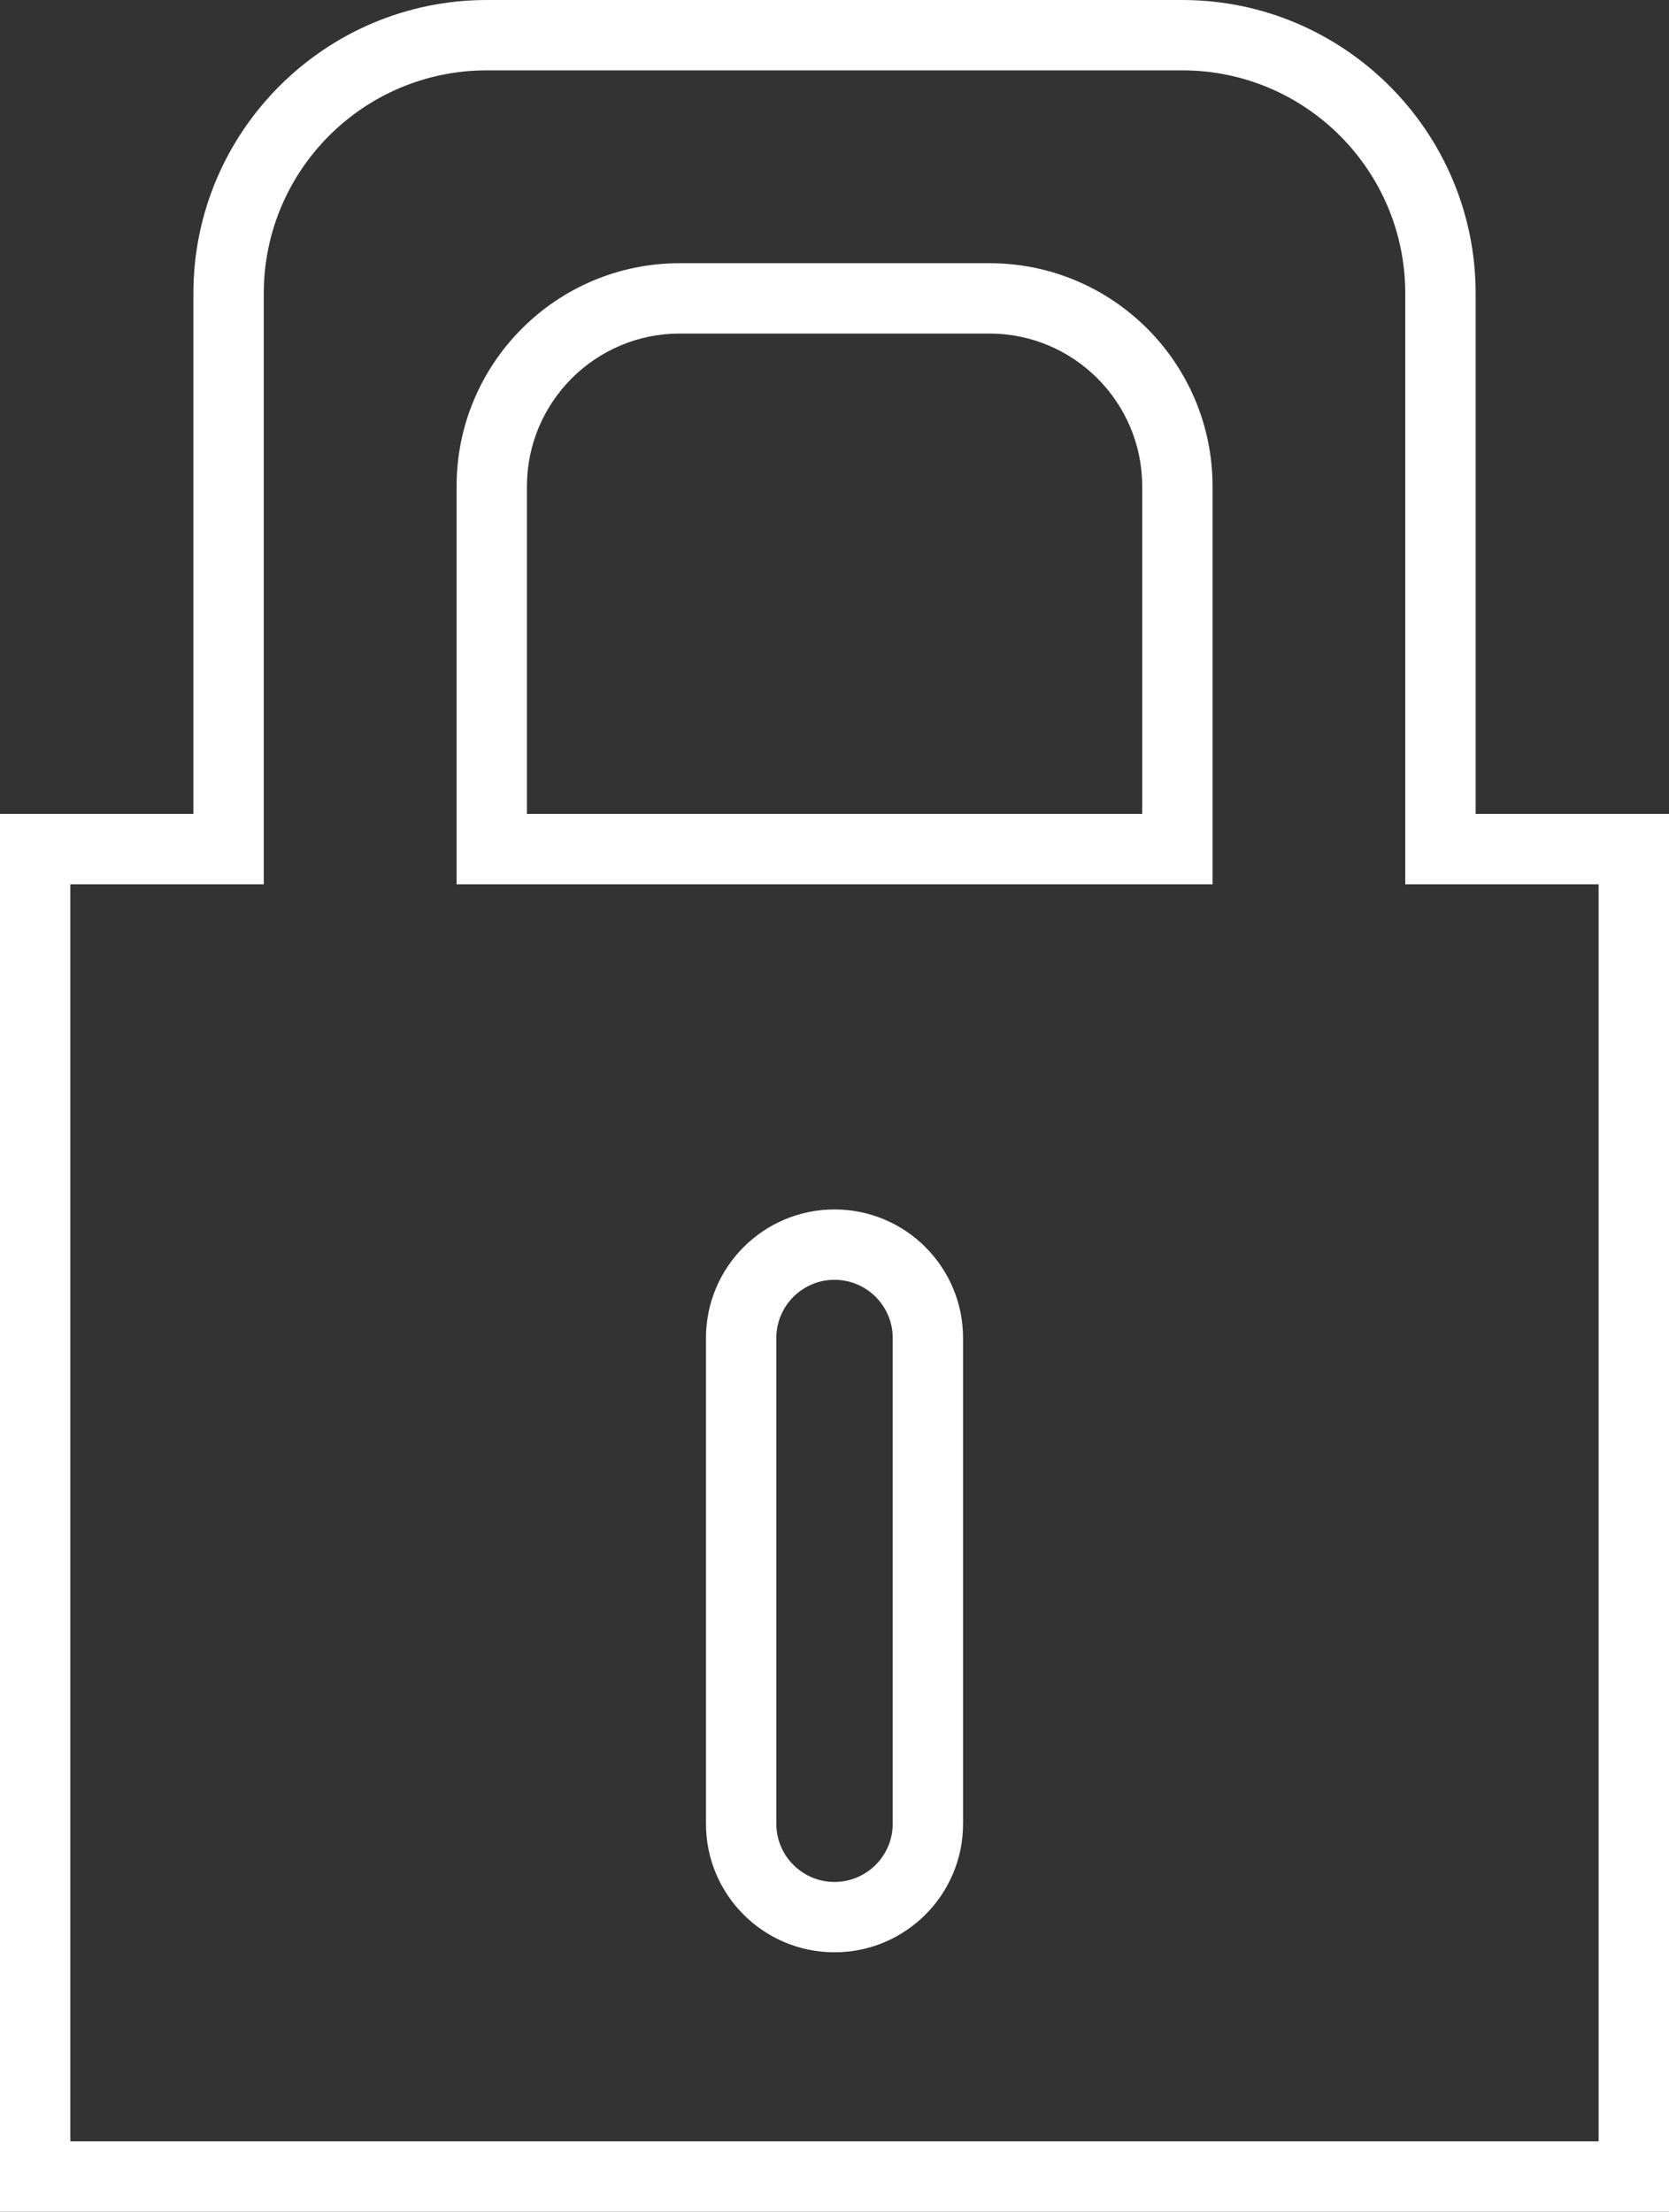 <?xml version="1.0" encoding="utf-8"?>
<!-- Generator: Adobe Illustrator 16.0.0, SVG Export Plug-In . SVG Version: 6.00 Build 0)  -->
<!DOCTYPE svg PUBLIC "-//W3C//DTD SVG 1.1//EN" "http://www.w3.org/Graphics/SVG/1.1/DTD/svg11.dtd">
<svg version="1.1" id="Layer_1" xmlns="http://www.w3.org/2000/svg" xmlns:xlink="http://www.w3.org/1999/xlink" x="0px" y="0px"
	 width="47.45px" height="62.873px" viewBox="0 0 47.45 62.873" enable-background="new 0 0 47.45 62.873" xml:space="preserve">
<rect x="0" y="0" width="47.45" height="62.873" fill="#333333" stroke="none"/>
<g>
	<path fill="#FFFFFF" d="M33.611,2c3.503,0,6.341,2.84,6.341,6.343v16.795h5.497v35.735H2V25.138h5.499V8.343
		C7.499,4.84,10.339,2,13.842,2H33.611 M12.981,25.138h21.492V13.825c0-3.503-2.84-6.343-6.343-6.343h-8.806
		c-3.503,0-6.343,2.84-6.343,6.343V25.138 M23.725,55.498c2.018,0,3.655-1.637,3.655-3.652v-13.81c0-2.018-1.637-3.655-3.655-3.655
		c-2.018,0-3.654,1.637-3.654,3.655v13.81C20.07,53.861,21.707,55.498,23.725,55.498 M33.611,0h-19.77
		c-4.6,0-8.343,3.743-8.343,8.343v14.795H2H0v2v35.735v2h2h43.45h2v-2V25.138v-2h-2h-3.497V8.343C41.953,3.743,38.21,0,33.611,0
		L33.611,0z M14.981,23.138v-9.313c0-2.395,1.948-4.343,4.343-4.343h8.806c2.395,0,4.343,1.948,4.343,4.343v9.313H14.981
		L14.981,23.138z M23.725,53.498c-0.912,0-1.654-0.741-1.654-1.652v-13.81c0-0.913,0.742-1.655,1.654-1.655
		c0.913,0,1.655,0.742,1.655,1.655v13.81C25.379,52.757,24.637,53.498,23.725,53.498L23.725,53.498z"/>
</g>
</svg>
